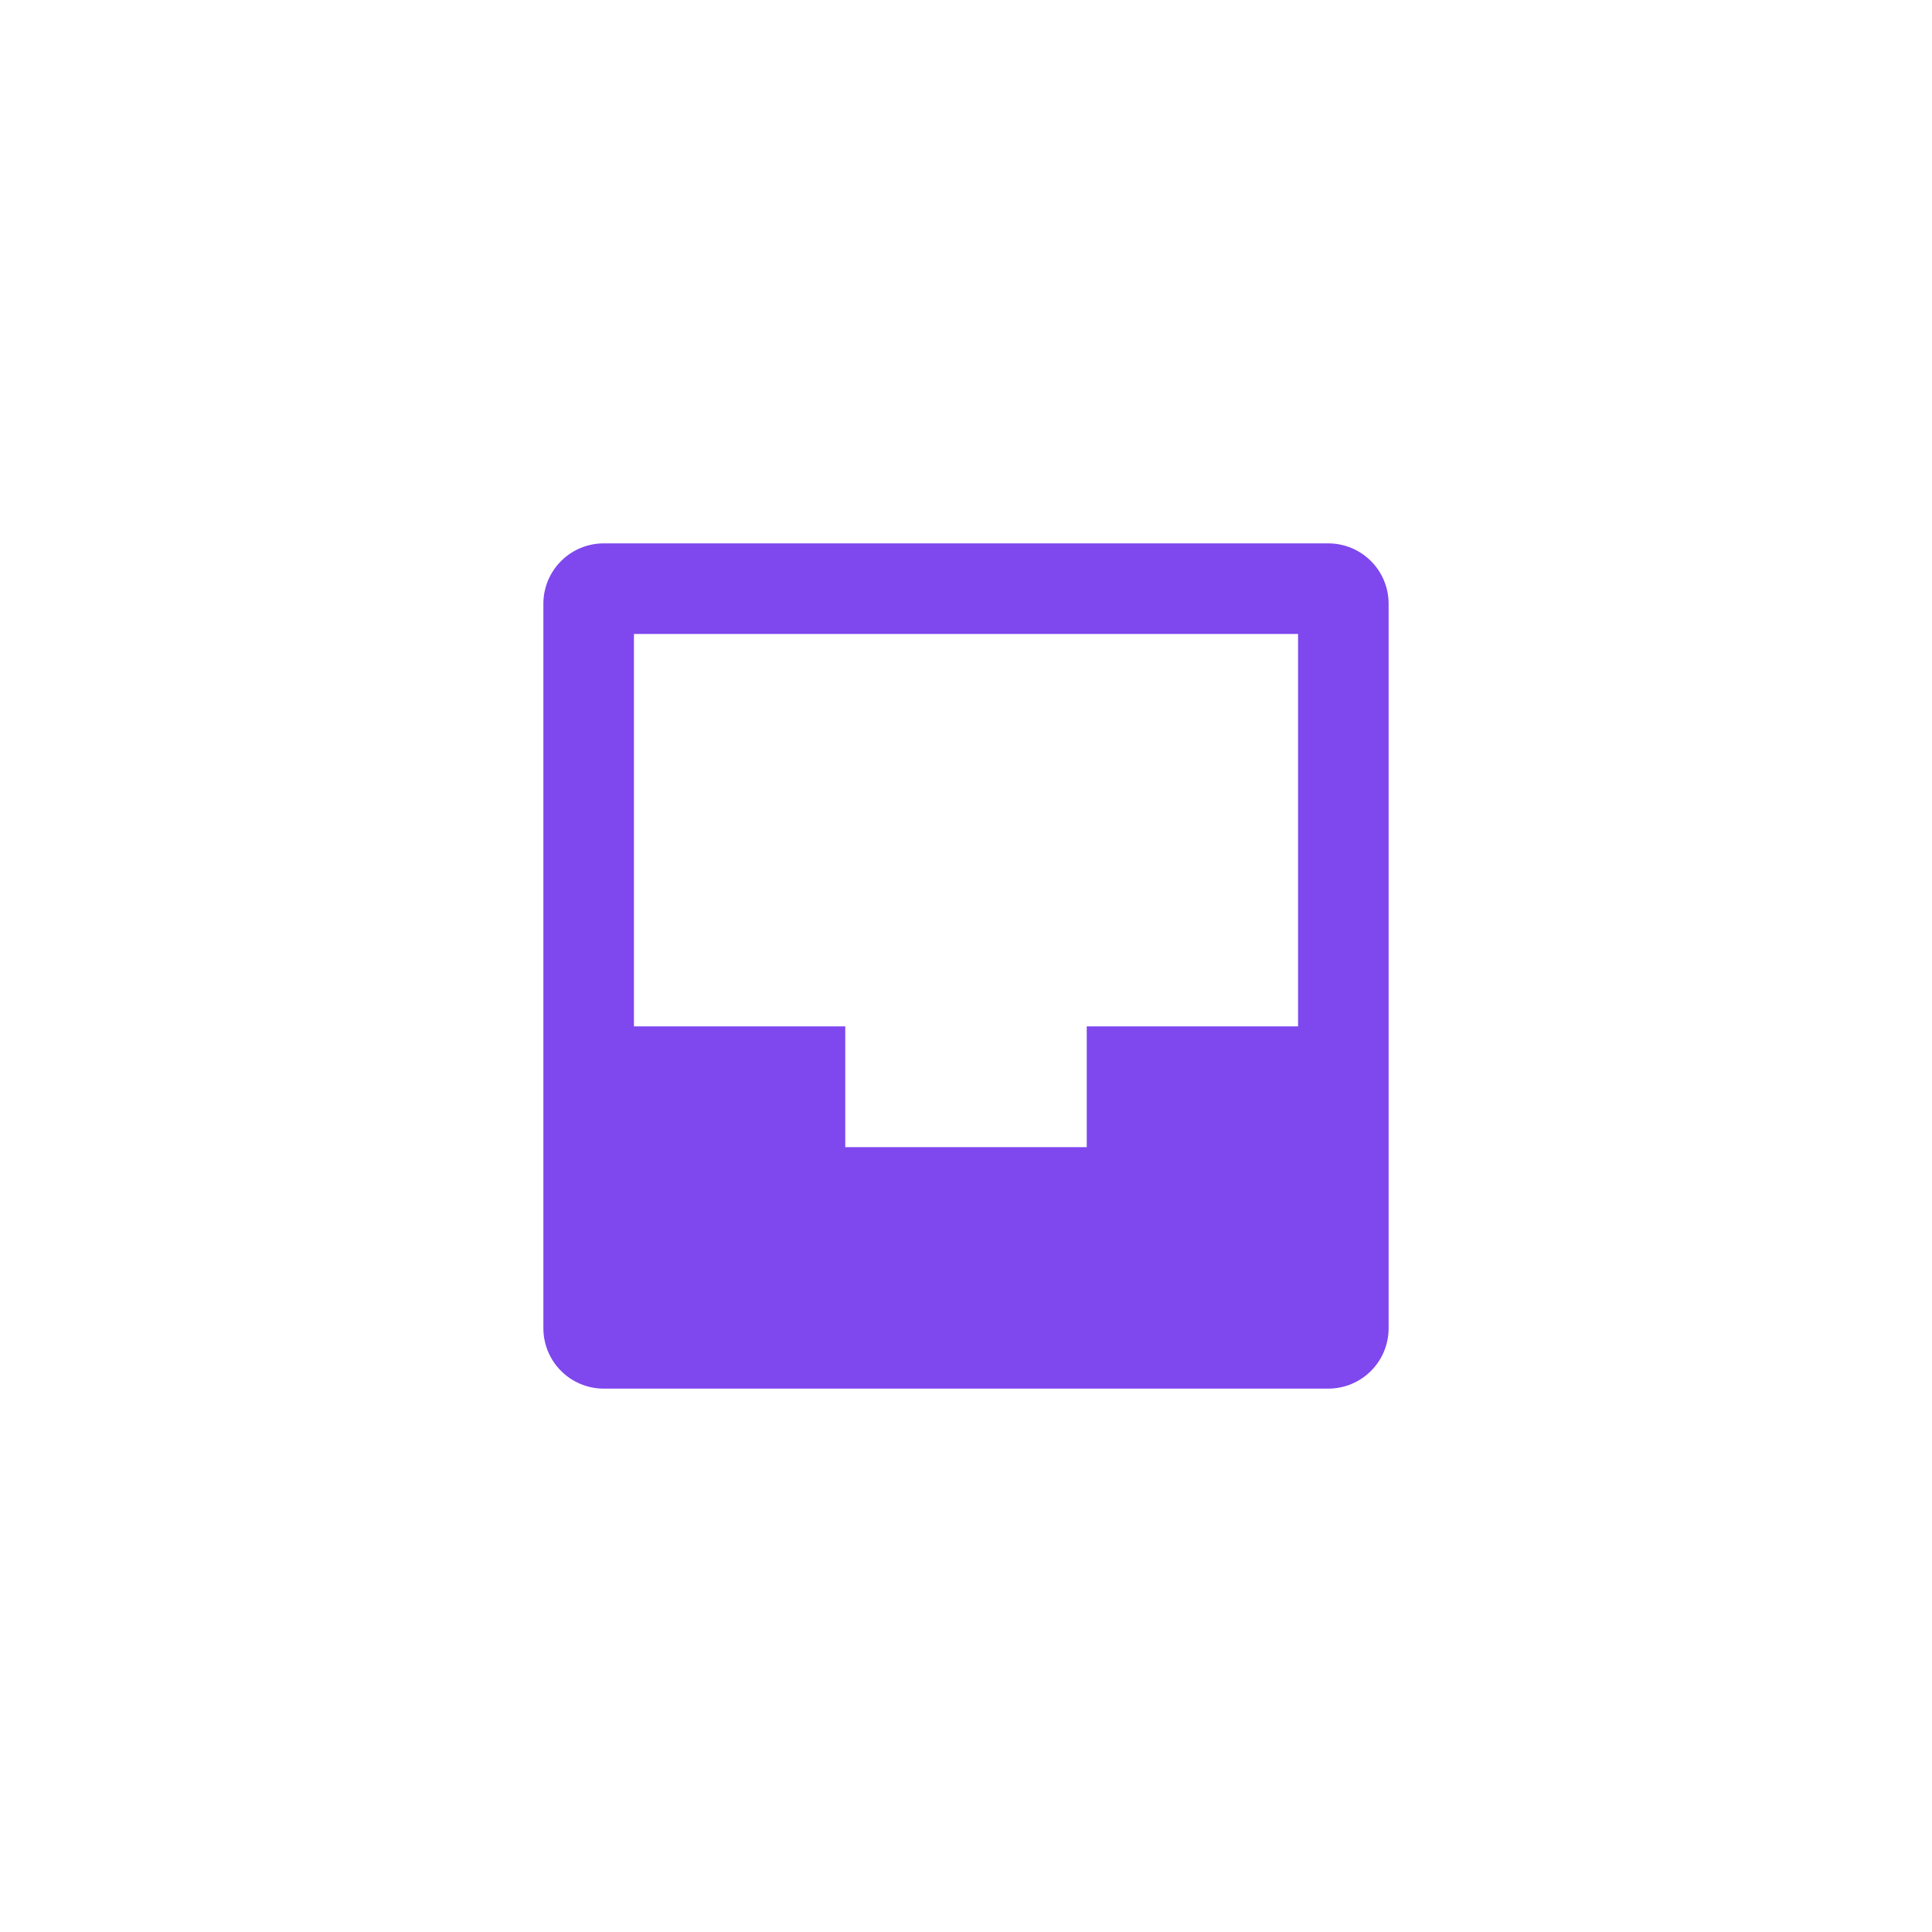 <svg width="200" height="200" viewBox="-8 -8 32 32"  fill="none" xmlns="http://www.w3.org/2000/svg" style="background-color:#CDB5FF;">
    <path
        d="M14 1H2C1.735 1 1.48 1.105 1.293 1.293C1.105 1.48 1 1.735 1 2V14C1 14.265 1.105 14.52 1.293 14.707C1.48 14.895 1.735 15 2 15H14C14.265 15 14.52 14.895 14.707 14.707C14.895 14.52 15 14.265 15 14V2C15 1.735 14.895 1.48 14.707 1.293C14.52 1.105 14.265 1 14 1ZM10 9V11H6V9H2.5V2.5H13.5V9H10Z"
        fill="#7F47EE"
    />
</svg>
